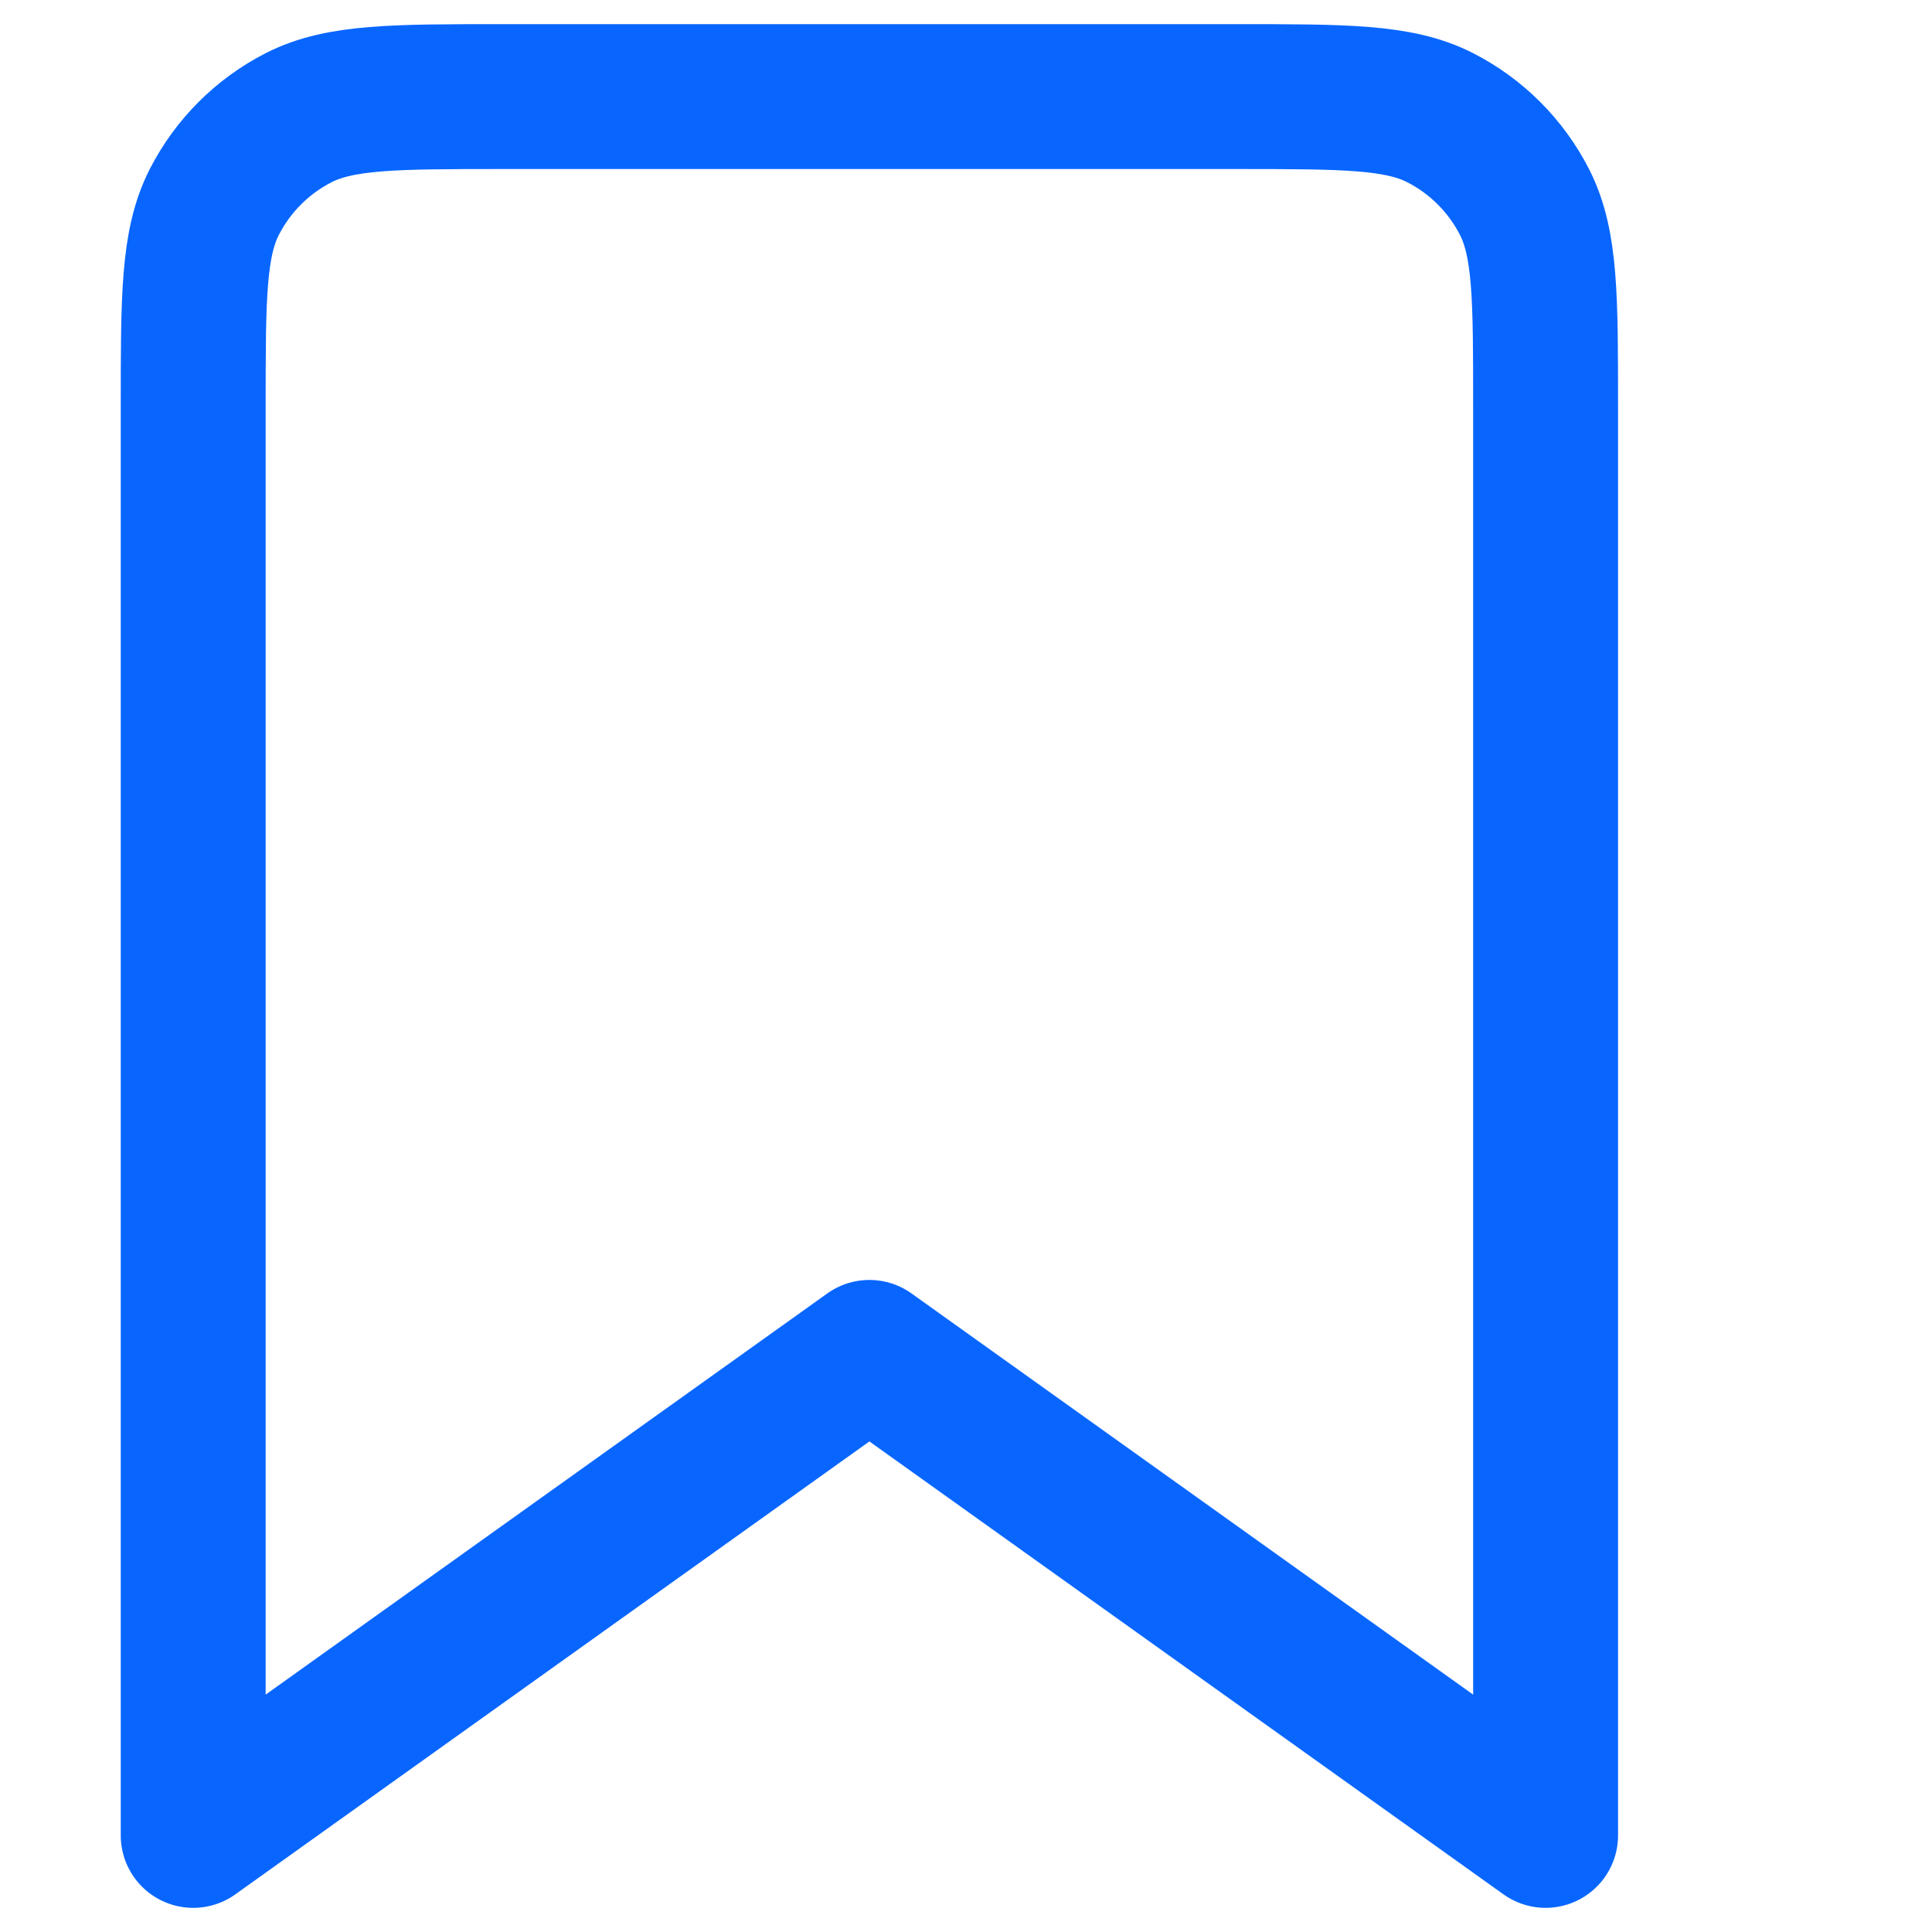 <svg viewBox="0 0 20 20" fill="none" xmlns="http://www.w3.org/2000/svg">
<path d="M2 4.2C2 3.08 2 2.52 2.218 2.092C2.41 1.716 2.716 1.41 3.092 1.218C3.52 1 4.08 1 5.2 1H12.8C13.92 1 14.48 1 14.908 1.218C15.284 1.41 15.59 1.716 15.782 2.092C16 2.52 16 3.08 16 4.2V19L9 14L2 19V4.2Z" stroke="#0866FF" stroke-width="1.5" stroke-linejoin="round"/>
</svg>
